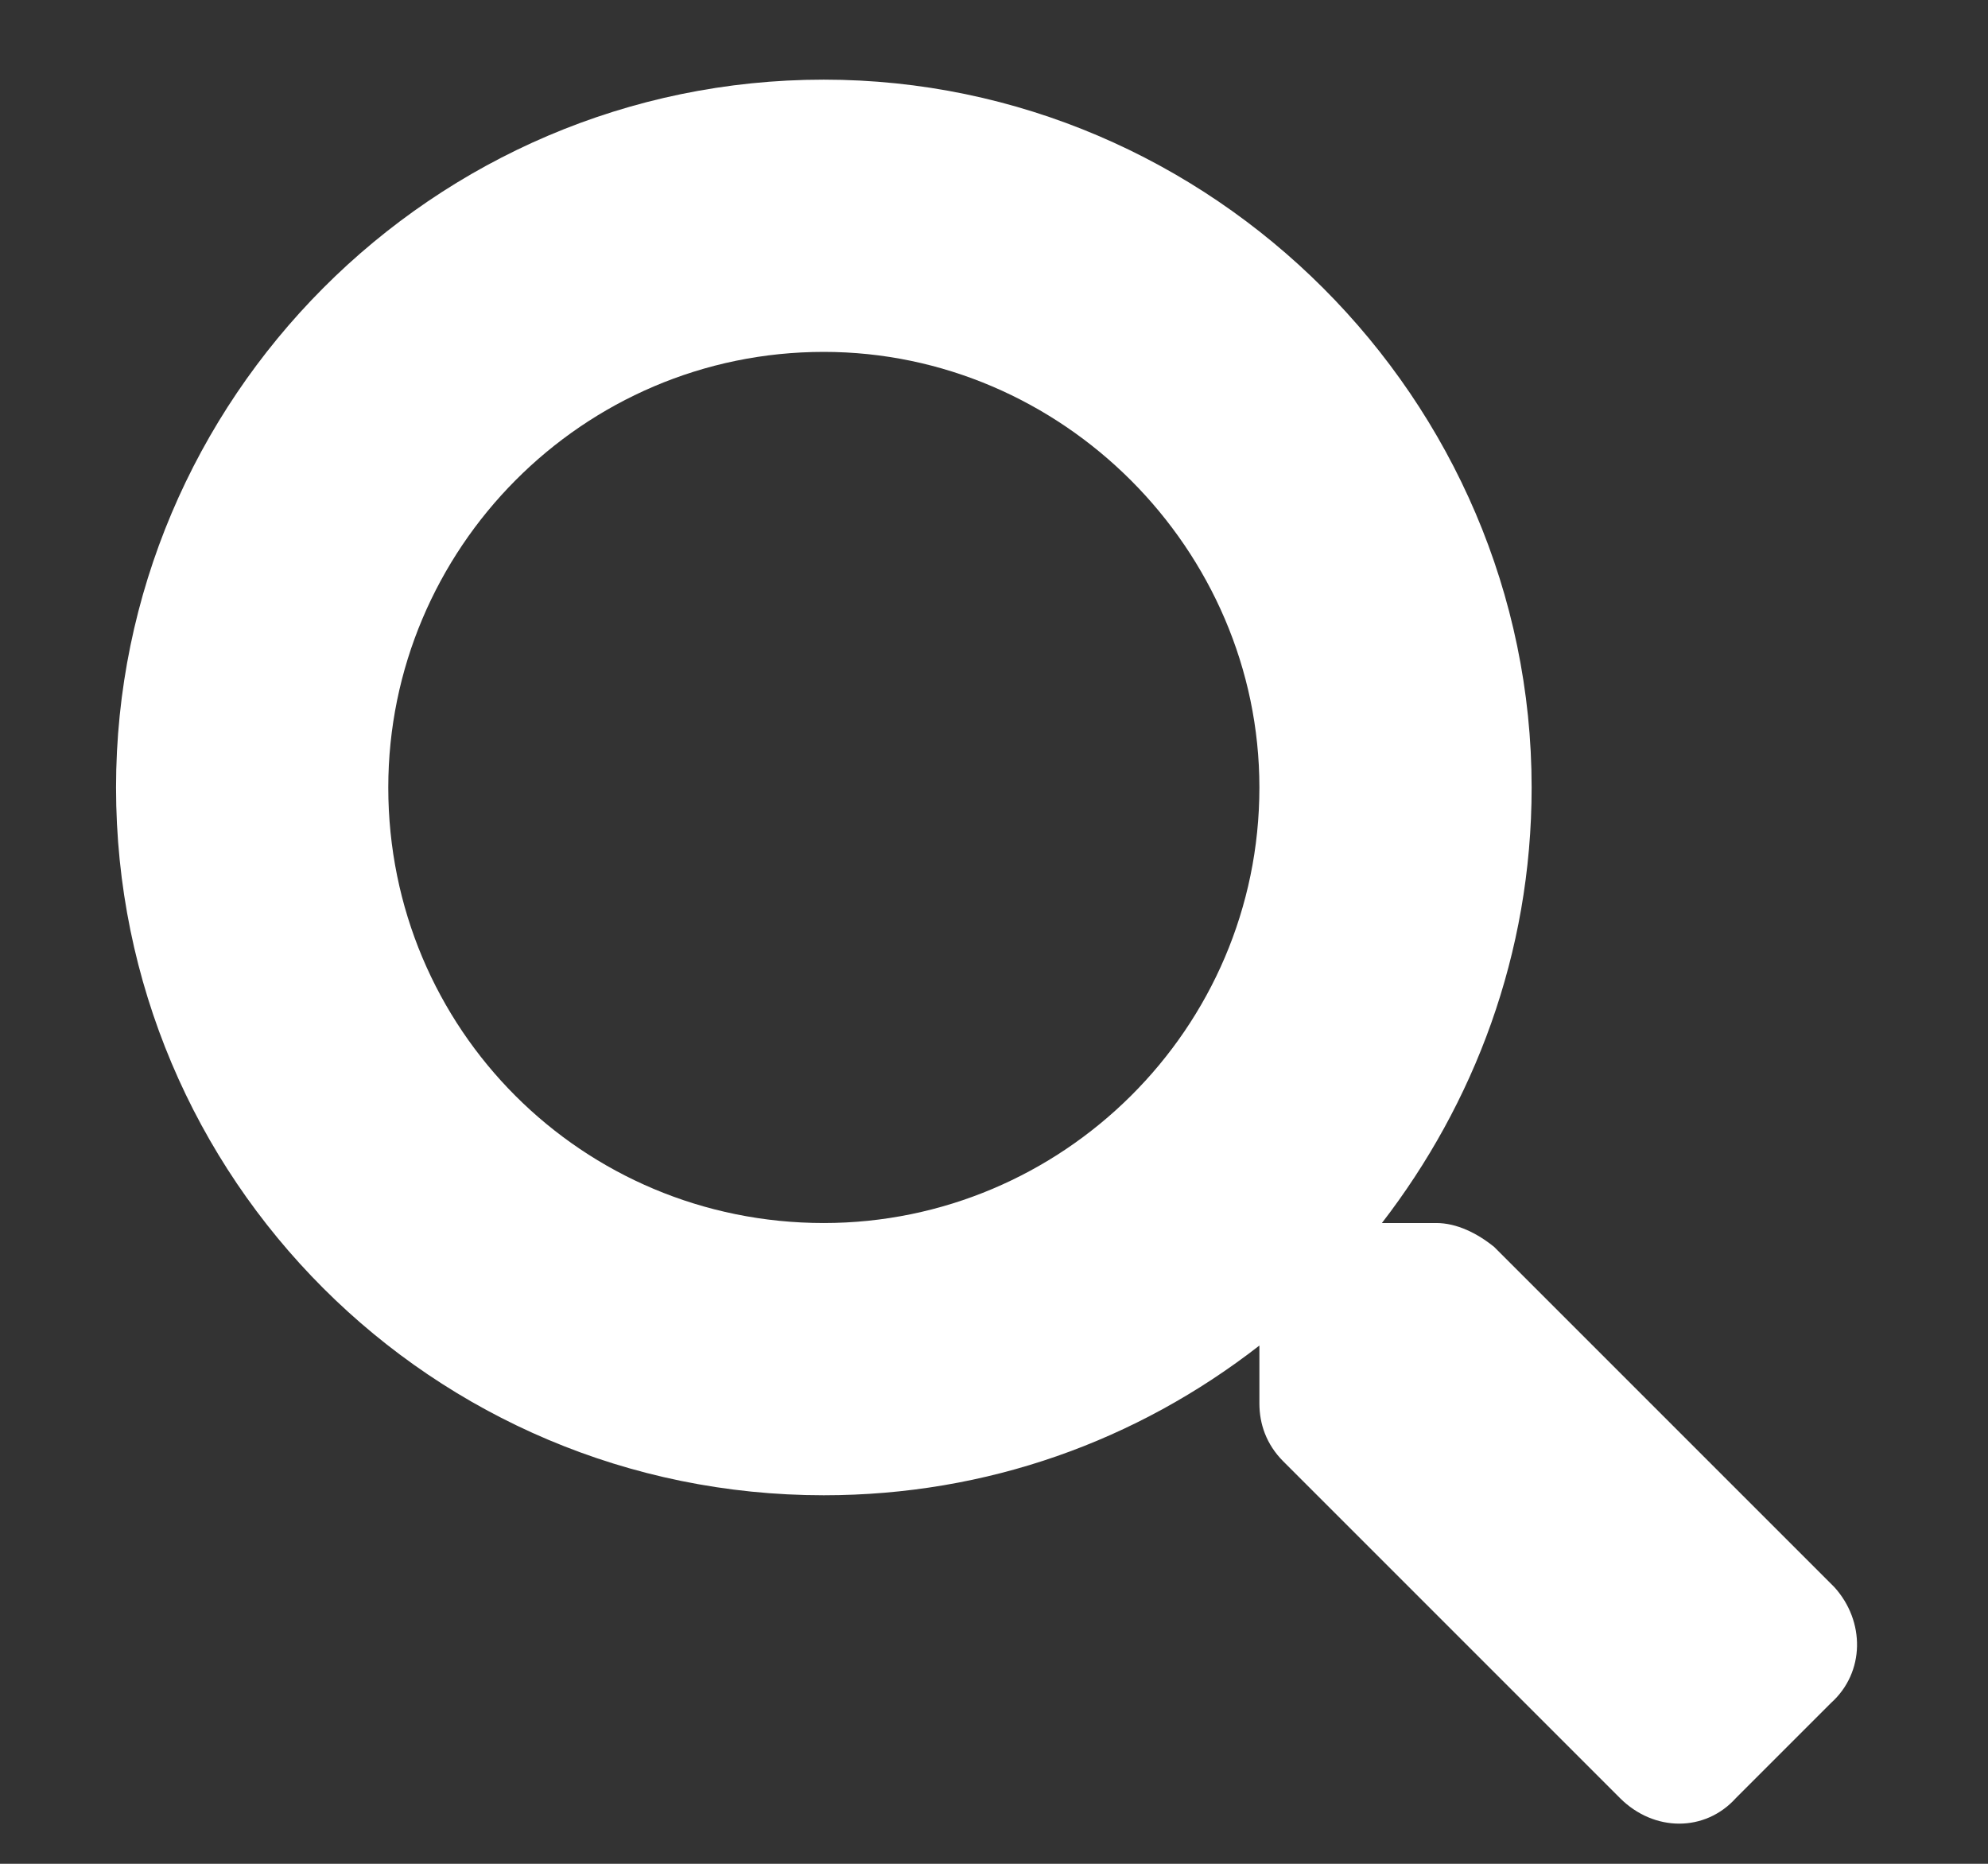 <svg width="16" height="15" viewBox="0 0 16 15" fill="none" xmlns="http://www.w3.org/2000/svg">
<rect x="0" y="0" width="16" height="15" fill="#333333" stroke="none"/>
<path d="M14.764 12.774L12.025 10.035C11.889 9.925 11.724 9.843 11.56 9.843H11.122C11.861 8.885 12.327 7.68 12.327 6.338C12.327 3.215 9.752 0.641 6.63 0.641C3.481 0.641 0.934 3.215 0.934 6.338C0.934 9.487 3.481 12.034 6.63 12.034C7.945 12.034 9.15 11.596 10.136 10.829V11.295C10.136 11.459 10.191 11.623 10.327 11.76L13.039 14.472C13.313 14.745 13.723 14.745 13.97 14.472L14.737 13.705C15.011 13.458 15.011 13.047 14.764 12.774ZM6.63 9.843C4.686 9.843 3.125 8.282 3.125 6.338C3.125 4.42 4.686 2.832 6.63 2.832C8.547 2.832 10.136 4.42 10.136 6.338C10.136 8.282 8.547 9.843 6.63 9.843Z" fill="white"/>
</svg>
